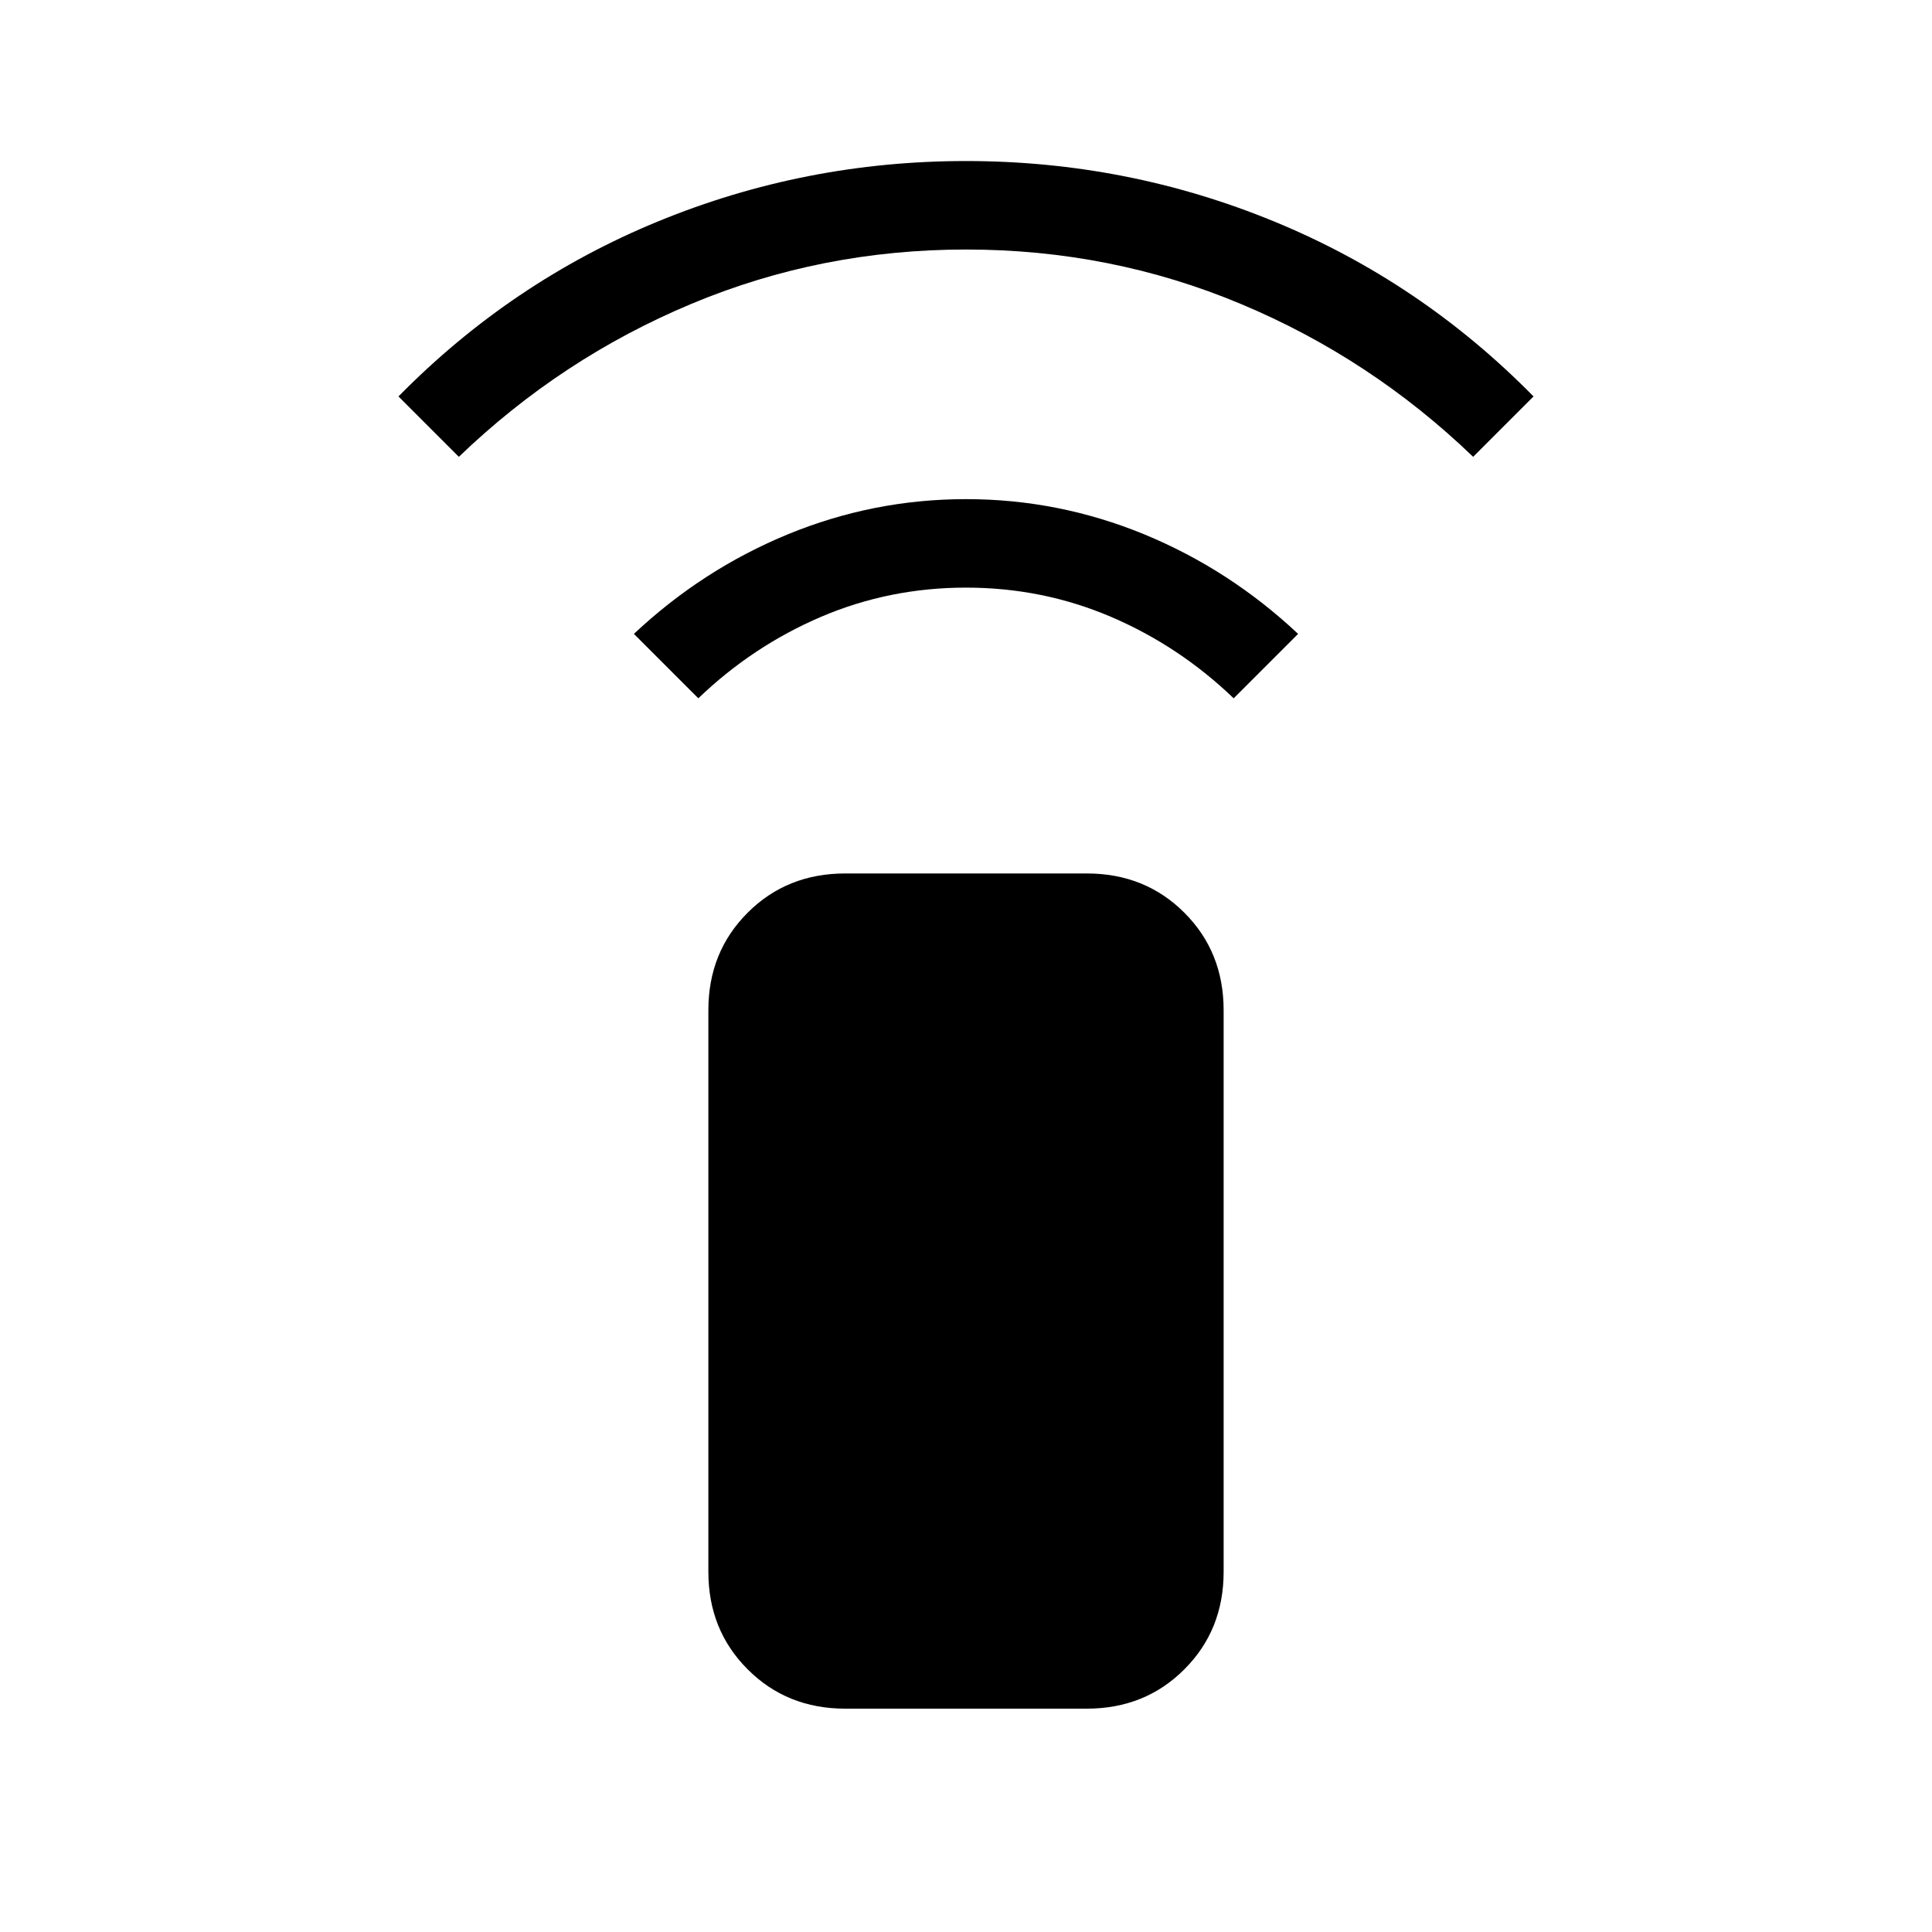 <svg xmlns="http://www.w3.org/2000/svg" height="20" width="20"><path d="M7.229 7.229 6.562 6.562Q7.271 5.896 8.156 5.531Q9.042 5.167 10 5.167Q10.958 5.167 11.844 5.531Q12.729 5.896 13.438 6.562L12.771 7.229Q12.208 6.688 11.5 6.385Q10.792 6.083 10 6.083Q9.208 6.083 8.5 6.385Q7.792 6.688 7.229 7.229ZM4.75 4.729 4.125 4.104Q5.292 2.917 6.812 2.292Q8.333 1.667 10 1.667Q11.667 1.667 13.188 2.292Q14.708 2.917 15.875 4.104L15.25 4.729Q14.188 3.708 12.844 3.146Q11.5 2.583 10 2.583Q8.5 2.583 7.156 3.146Q5.812 3.708 4.75 4.729ZM11.25 17.688H8.75Q8.146 17.688 7.74 17.281Q7.333 16.875 7.333 16.271V10.458Q7.333 9.854 7.74 9.448Q8.146 9.042 8.75 9.042H11.25Q11.854 9.042 12.26 9.448Q12.667 9.854 12.667 10.458V16.271Q12.667 16.875 12.26 17.281Q11.854 17.688 11.25 17.688Z"/></svg>